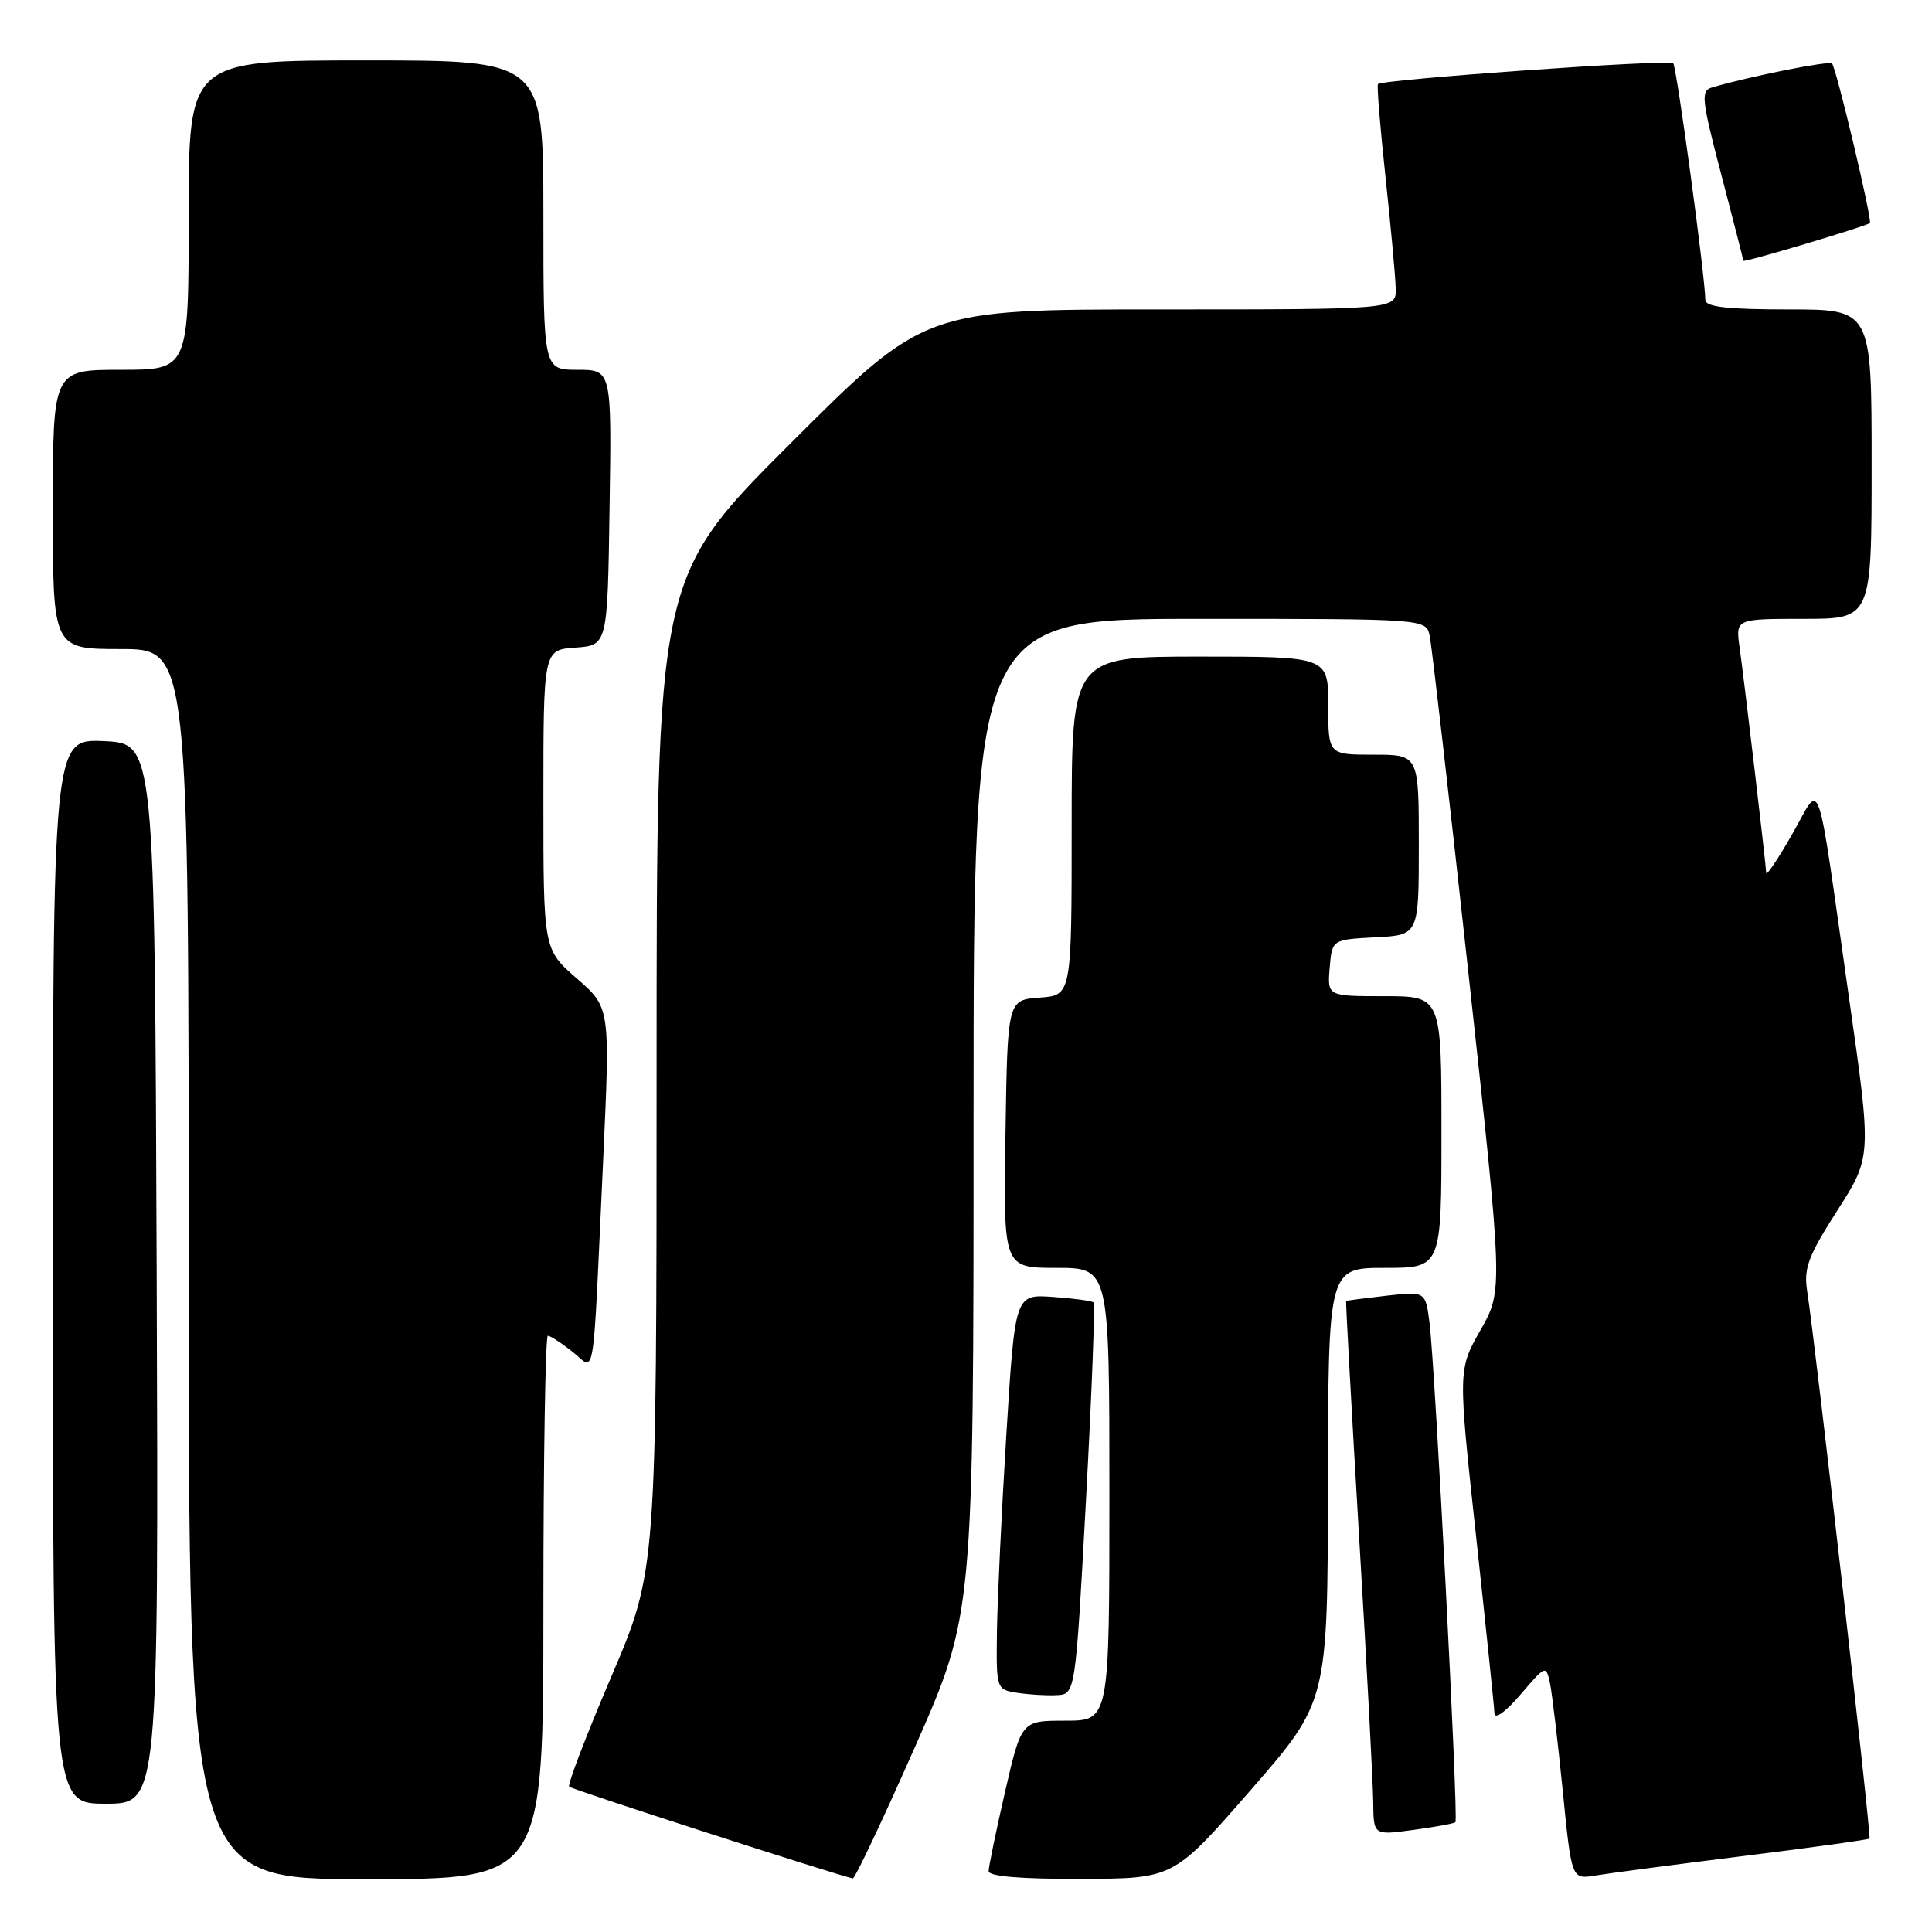 <?xml version="1.0" encoding="UTF-8" standalone="no"?>
<!DOCTYPE svg PUBLIC "-//W3C//DTD SVG 1.1//EN" "http://www.w3.org/Graphics/SVG/1.1/DTD/svg11.dtd" >
<svg xmlns="http://www.w3.org/2000/svg" xmlns:xlink="http://www.w3.org/1999/xlink" version="1.1" viewBox="0 0 256 256">
 <g >
 <path fill="currentColor"
d=" M 72.00 213.00 C 72.00 193.20 72.27 177.00 72.59 177.00 C 72.92 177.00 74.38 177.94 75.84 179.10 C 78.96 181.56 78.49 184.49 79.93 153.50 C 80.85 133.50 80.85 133.50 76.43 129.65 C 72.00 125.79 72.00 125.79 72.00 105.95 C 72.00 86.11 72.00 86.11 76.25 85.81 C 80.50 85.50 80.50 85.50 80.77 67.25 C 81.05 49.00 81.05 49.00 76.52 49.00 C 72.00 49.00 72.00 49.00 72.00 28.50 C 72.00 8.00 72.00 8.00 48.50 8.00 C 25.00 8.00 25.00 8.00 25.00 28.50 C 25.00 49.00 25.00 49.00 16.00 49.00 C 7.00 49.00 7.00 49.00 7.00 67.50 C 7.00 86.00 7.00 86.00 16.00 86.00 C 25.00 86.00 25.00 86.00 25.00 167.50 C 25.00 249.00 25.00 249.00 48.50 249.00 C 72.00 249.00 72.00 249.00 72.00 213.00 Z  M 121.25 231.46 C 129.00 213.91 129.00 213.91 129.00 147.96 C 129.00 82.00 129.00 82.00 158.98 82.00 C 188.96 82.00 188.96 82.00 189.44 84.25 C 189.71 85.49 192.01 105.50 194.55 128.73 C 199.17 170.96 199.17 170.96 196.18 176.23 C 193.19 181.50 193.19 181.50 195.58 203.50 C 196.89 215.60 197.99 226.18 198.02 227.00 C 198.05 227.89 199.46 226.88 201.47 224.54 C 204.81 220.63 204.86 220.61 205.38 223.04 C 205.66 224.39 206.42 230.80 207.07 237.27 C 208.24 249.04 208.24 249.04 211.37 248.52 C 213.09 248.23 221.91 247.07 230.97 245.94 C 240.03 244.82 247.57 243.77 247.72 243.62 C 247.98 243.35 240.57 178.19 239.45 171.00 C 238.99 168.05 239.63 166.37 243.46 160.39 C 248.01 153.28 248.01 153.28 245.03 132.39 C 240.55 101.02 241.45 103.62 237.45 110.58 C 235.59 113.84 234.05 116.12 234.03 115.66 C 233.99 114.46 231.13 90.21 230.50 85.75 C 229.98 82.00 229.98 82.00 238.99 82.00 C 248.00 82.00 248.00 82.00 248.00 61.50 C 248.00 41.00 248.00 41.00 237.00 41.00 C 228.88 41.00 225.99 40.67 225.97 39.75 C 225.89 36.24 222.16 8.83 221.71 8.38 C 221.16 7.83 183.10 10.52 182.59 11.14 C 182.42 11.34 182.88 16.90 183.59 23.50 C 184.30 30.10 184.91 36.74 184.94 38.25 C 185.00 41.00 185.00 41.00 153.76 41.00 C 122.52 41.00 122.52 41.00 104.76 58.74 C 87.00 76.48 87.00 76.48 87.00 142.31 C 87.00 208.14 87.00 208.14 80.98 222.21 C 77.67 229.96 75.17 236.50 75.42 236.75 C 75.79 237.12 110.99 248.50 113.00 248.90 C 113.28 248.95 116.99 241.10 121.25 231.46 Z  M 165.71 237.21 C 175.92 225.50 175.92 225.50 175.96 196.75 C 176.00 168.00 176.00 168.00 183.50 168.00 C 191.00 168.00 191.00 168.00 191.00 150.00 C 191.00 132.00 191.00 132.00 183.44 132.00 C 175.88 132.00 175.88 132.00 176.19 128.25 C 176.50 124.50 176.50 124.50 182.25 124.20 C 188.00 123.90 188.00 123.90 188.00 111.95 C 188.00 100.00 188.00 100.00 182.00 100.00 C 176.00 100.00 176.00 100.00 176.00 93.50 C 176.00 87.00 176.00 87.00 159.00 87.00 C 142.00 87.00 142.00 87.00 142.00 109.44 C 142.00 131.89 142.00 131.89 137.75 132.19 C 133.50 132.50 133.50 132.50 133.23 150.25 C 132.95 168.00 132.95 168.00 139.98 168.00 C 147.00 168.00 147.00 168.00 147.00 198.00 C 147.00 228.00 147.00 228.00 141.17 228.00 C 135.34 228.00 135.34 228.00 133.17 237.44 C 131.98 242.63 131.00 247.35 131.00 247.94 C 131.00 248.63 135.25 248.99 143.25 248.96 C 155.50 248.93 155.50 248.93 165.71 237.21 Z  M 192.85 241.45 C 193.27 241.07 190.17 181.32 189.42 175.30 C 188.89 171.11 188.89 171.11 183.70 171.69 C 180.84 172.02 178.44 172.33 178.37 172.39 C 178.30 172.45 179.07 186.45 180.08 203.50 C 181.10 220.55 181.94 236.45 181.96 238.84 C 182.00 243.19 182.00 243.19 187.25 242.48 C 190.14 242.09 192.66 241.63 192.85 241.45 Z  M 20.76 168.75 C 20.50 98.50 20.50 98.50 13.75 98.20 C 7.00 97.91 7.00 97.91 7.00 168.45 C 7.00 239.00 7.00 239.00 14.01 239.00 C 21.01 239.00 21.01 239.00 20.76 168.75 Z  M 143.90 198.73 C 144.67 184.56 145.12 172.79 144.90 172.58 C 144.68 172.37 142.25 172.04 139.50 171.85 C 134.50 171.50 134.50 171.50 133.35 190.00 C 132.72 200.18 132.16 211.96 132.10 216.18 C 132.00 223.82 132.02 223.87 134.75 224.30 C 136.26 224.54 138.62 224.69 140.00 224.62 C 142.50 224.50 142.50 224.50 143.90 198.73 Z  M 247.77 29.55 C 248.12 29.22 243.32 8.99 242.75 8.41 C 242.35 8.02 231.68 10.15 226.84 11.59 C 225.34 12.03 225.46 13.16 228.09 23.17 C 229.69 29.28 231.00 34.40 231.00 34.55 C 231.00 34.85 247.29 29.98 247.77 29.55 Z "/>
</g>
</svg>